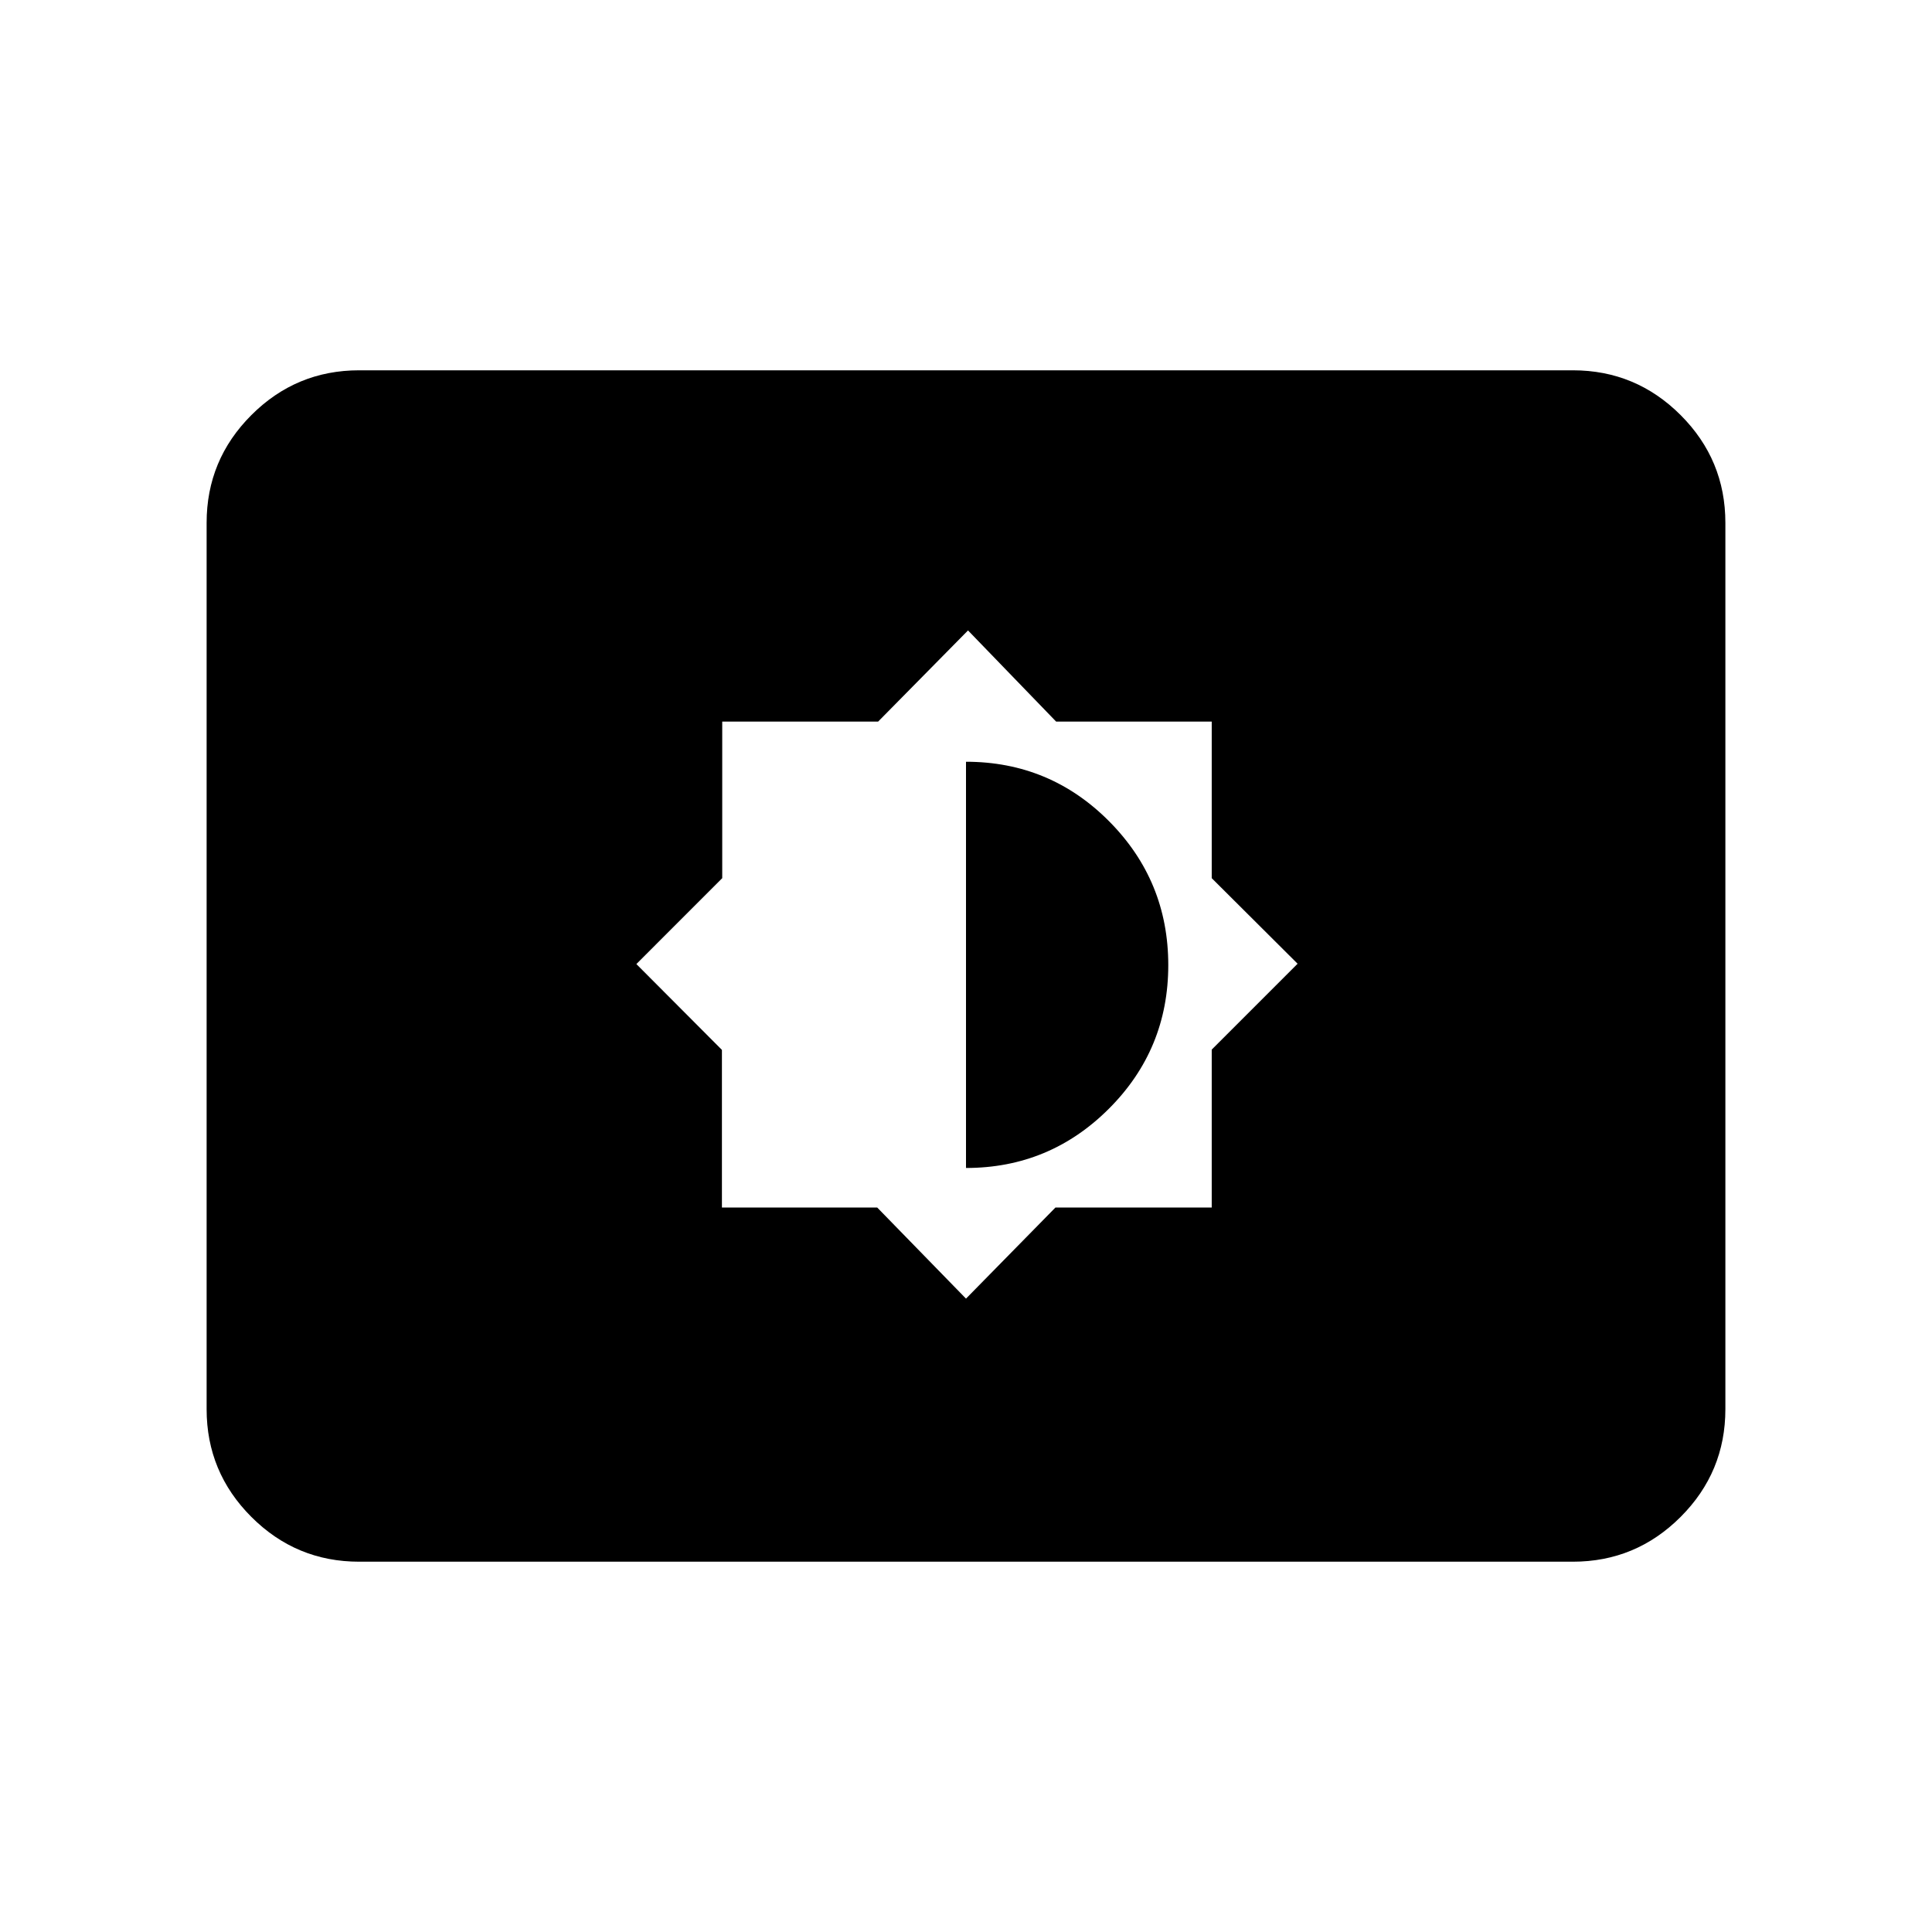 <svg xmlns="http://www.w3.org/2000/svg" height="40" viewBox="0 -960 960 960" width="40"><path d="M480-314.72 524.46-360h77.64v-78.46l42.67-42.67-42.67-42.51v-77.8h-77.31L481-646.74l-44.67 45.3h-77.46v77.8l-42.66 42.67 42.51 42.66V-360h77.15L480-314.72Zm0-64.92v-201.85q41.72 0 71.12 29.59 29.39 29.59 29.39 71.45t-29.48 71.34q-29.48 29.47-71.03 29.47ZM178.46-184q-31.3 0-53.55-22.25-22.24-22.24-22.24-53.54v-440.42q0-31.3 22.24-53.54Q147.16-776 178.46-776h603.08q31.3 0 53.55 22.25 22.24 22.24 22.24 53.54v440.42q0 31.3-22.24 53.54Q812.84-184 781.54-184H178.46Z"/></svg>